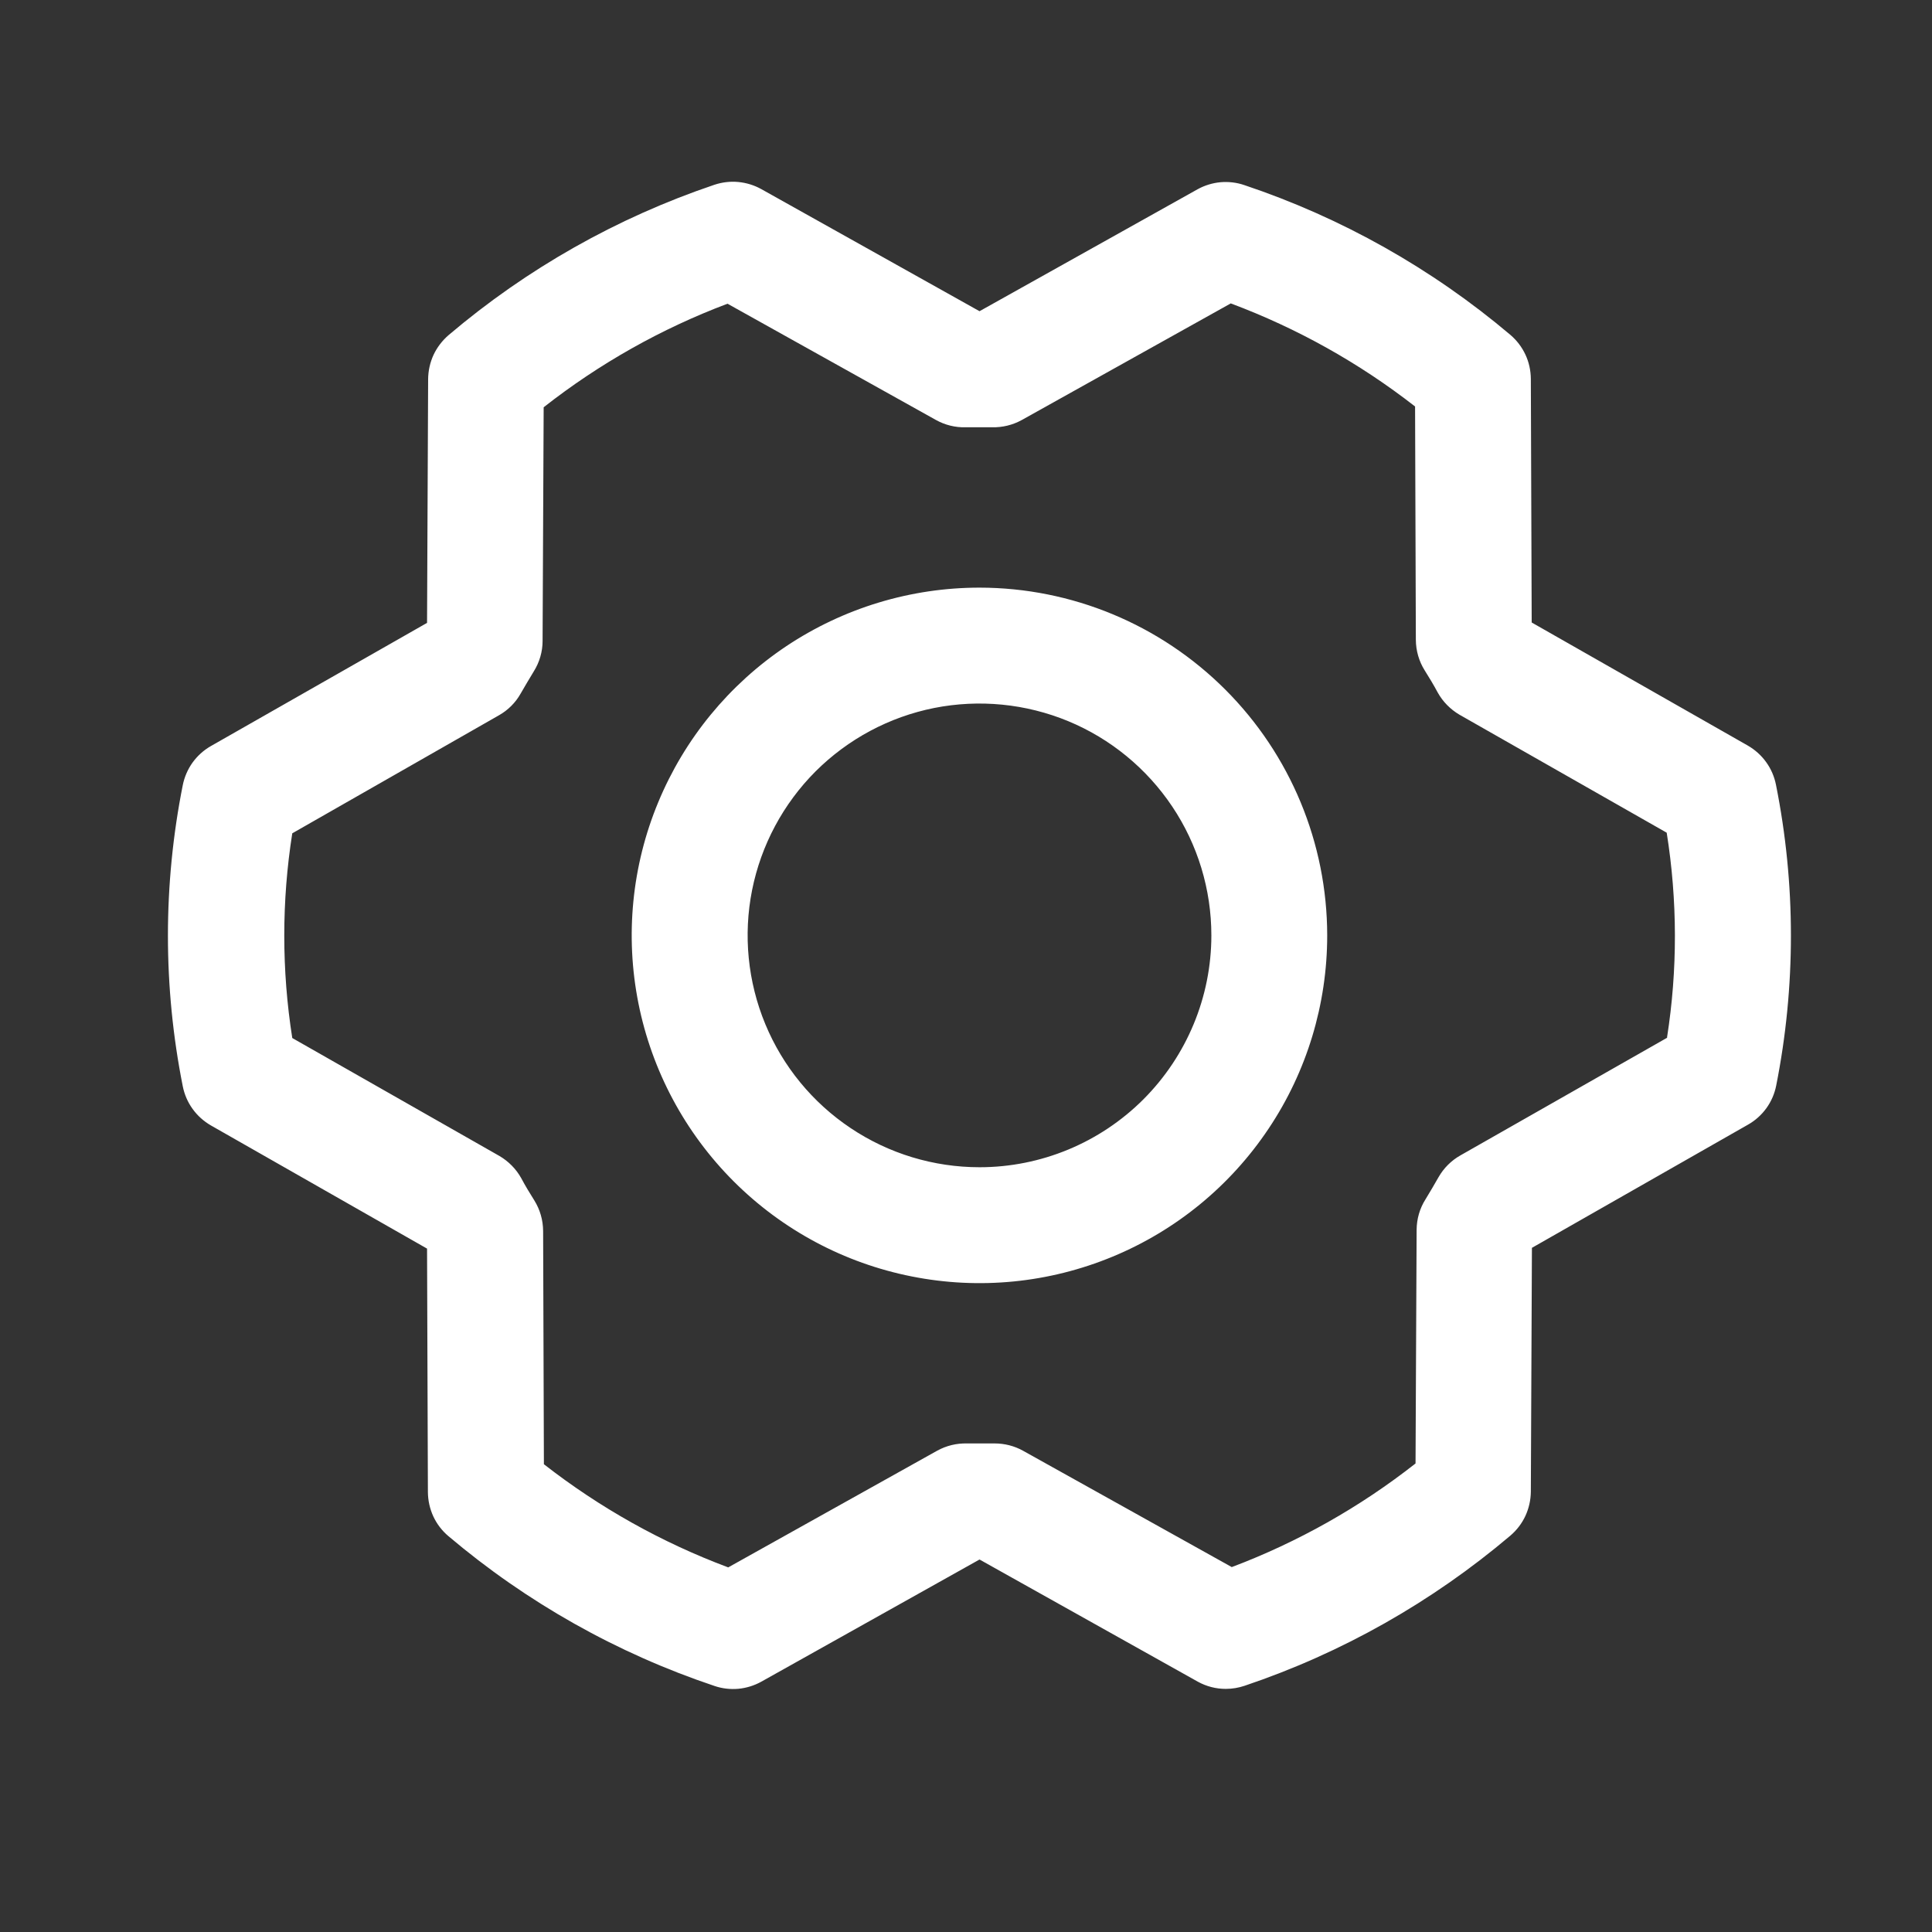 <svg width="25" height="25" viewBox="0 0 25 25" fill="none" xmlns="http://www.w3.org/2000/svg">
<rect x="0" y="0" width="25" height="25" fill="#333333" stroke="none"/>
<path d="M12.675 7.604C11.784 7.604 10.915 7.868 10.174 8.362C9.434 8.857 8.858 9.559 8.517 10.382C8.176 11.204 8.087 12.109 8.261 12.982C8.435 13.854 8.863 14.656 9.493 15.286C10.122 15.915 10.924 16.344 11.797 16.517C12.669 16.691 13.574 16.602 14.397 16.261C15.219 15.921 15.922 15.344 16.416 14.604C16.911 13.864 17.174 12.994 17.174 12.104C17.173 10.911 16.699 9.767 15.855 8.923C15.011 8.079 13.868 7.605 12.675 7.604ZM12.675 15.104C12.081 15.104 11.501 14.928 11.008 14.598C10.514 14.268 10.13 13.8 9.903 13.252C9.676 12.704 9.616 12.1 9.732 11.518C9.848 10.937 10.134 10.402 10.553 9.982C10.973 9.563 11.507 9.277 12.089 9.161C12.671 9.046 13.274 9.105 13.823 9.332C14.371 9.559 14.839 9.944 15.169 10.437C15.499 10.93 15.675 11.51 15.675 12.104C15.675 12.899 15.358 13.662 14.796 14.225C14.233 14.788 13.47 15.104 12.675 15.104ZM22.981 10.155C22.96 10.049 22.917 9.949 22.854 9.862C22.791 9.774 22.71 9.702 22.617 9.648L19.82 8.055L19.809 4.903C19.808 4.794 19.785 4.687 19.739 4.589C19.693 4.49 19.626 4.403 19.544 4.333C18.529 3.475 17.361 2.817 16.101 2.395C16.002 2.361 15.897 2.349 15.792 2.358C15.688 2.368 15.587 2.399 15.495 2.45L12.675 4.027L9.851 2.447C9.759 2.396 9.658 2.365 9.553 2.355C9.449 2.345 9.344 2.358 9.244 2.391C7.985 2.816 6.818 3.476 5.805 4.336C5.723 4.407 5.656 4.494 5.61 4.592C5.565 4.69 5.541 4.797 5.54 4.906L5.526 8.06L2.729 9.654C2.636 9.707 2.555 9.78 2.492 9.867C2.429 9.955 2.386 10.055 2.365 10.16C2.109 11.446 2.109 12.77 2.365 14.056C2.386 14.162 2.429 14.262 2.492 14.349C2.555 14.437 2.636 14.509 2.729 14.563L5.526 16.157L5.537 19.308C5.538 19.417 5.562 19.524 5.607 19.622C5.653 19.721 5.72 19.808 5.803 19.878C6.817 20.736 7.985 21.394 9.245 21.816C9.344 21.85 9.449 21.862 9.554 21.853C9.658 21.843 9.759 21.812 9.851 21.761L12.675 20.18L15.498 21.76C15.61 21.822 15.736 21.855 15.864 21.854C15.946 21.854 16.027 21.84 16.105 21.814C17.364 21.39 18.53 20.73 19.544 19.871C19.626 19.801 19.693 19.714 19.739 19.615C19.784 19.517 19.808 19.41 19.809 19.302L19.823 16.147L22.619 14.553C22.713 14.5 22.794 14.427 22.857 14.34C22.92 14.253 22.963 14.153 22.984 14.047C23.239 12.762 23.238 11.439 22.981 10.155ZM21.575 13.427L18.897 14.951C18.779 15.018 18.682 15.115 18.615 15.232C18.561 15.326 18.504 15.425 18.446 15.519C18.371 15.637 18.332 15.774 18.331 15.914L18.317 18.937C17.597 19.503 16.795 19.955 15.939 20.278L13.237 18.772C13.125 18.71 12.999 18.678 12.87 18.678H12.853C12.739 18.678 12.625 18.678 12.511 18.678C12.377 18.675 12.245 18.707 12.127 18.772L9.423 20.282C8.565 19.961 7.761 19.511 7.038 18.947L7.028 15.929C7.027 15.789 6.988 15.652 6.914 15.533C6.855 15.439 6.798 15.346 6.745 15.246C6.679 15.127 6.581 15.028 6.464 14.959L3.782 13.432C3.644 12.554 3.644 11.66 3.782 10.783L6.456 9.256C6.573 9.19 6.671 9.093 6.737 8.975C6.792 8.881 6.849 8.782 6.907 8.688C6.981 8.57 7.021 8.433 7.021 8.294L7.035 5.27C7.755 4.705 8.557 4.253 9.414 3.93L12.112 5.435C12.229 5.5 12.362 5.533 12.496 5.529C12.61 5.529 12.724 5.529 12.838 5.529C12.972 5.532 13.104 5.5 13.222 5.435L15.926 3.926C16.784 4.247 17.588 4.696 18.311 5.26L18.321 8.279C18.322 8.419 18.361 8.556 18.435 8.674C18.494 8.768 18.551 8.862 18.604 8.961C18.67 9.08 18.768 9.179 18.885 9.248L21.567 10.775C21.707 11.654 21.709 12.549 21.571 13.427H21.575Z" fill="white"/>
</svg>
